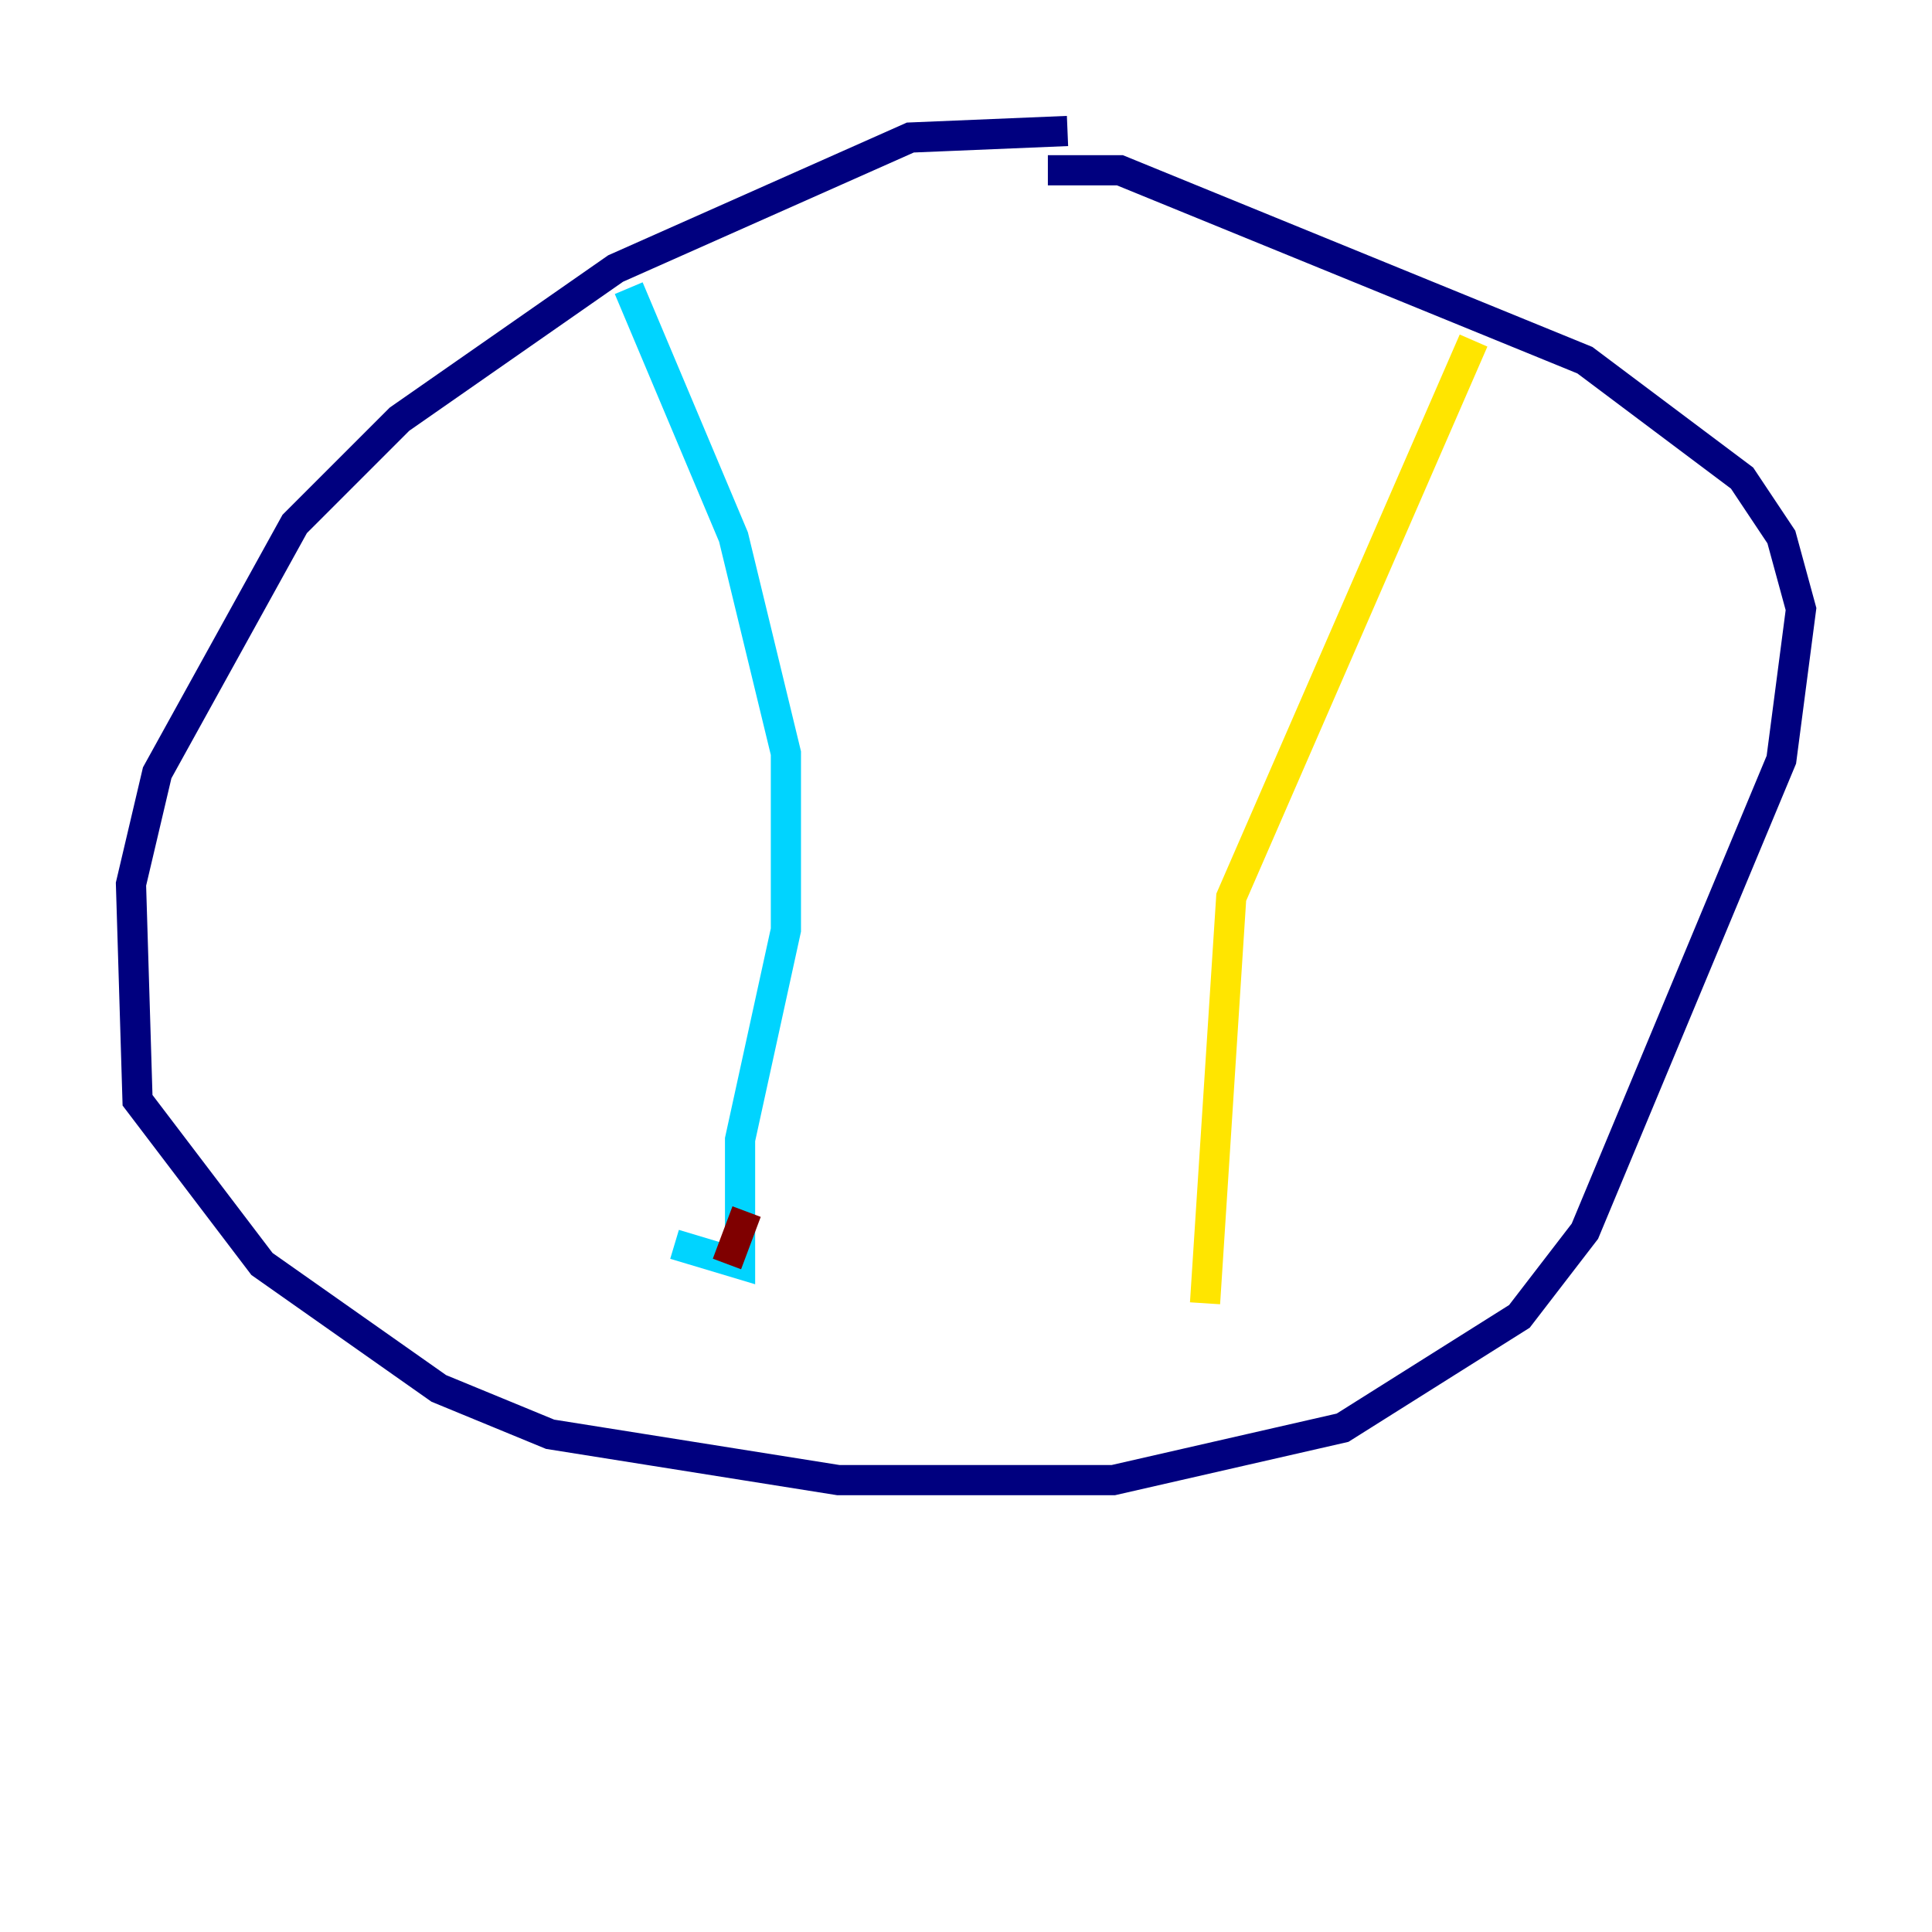 <?xml version="1.0" encoding="utf-8" ?>
<svg baseProfile="tiny" height="128" version="1.2" viewBox="0,0,128,128" width="128" xmlns="http://www.w3.org/2000/svg" xmlns:ev="http://www.w3.org/2001/xml-events" xmlns:xlink="http://www.w3.org/1999/xlink"><defs /><polyline fill="none" points="70.725,8.678 60.312,9.112 40.786,17.79 26.468,27.77 19.525,34.712 10.414,51.2 8.678,58.576 9.112,72.895 17.356,83.742 29.071,91.986 36.447,95.024 55.539,98.061 73.763,98.061 88.949,94.59 100.664,87.214 105.003,81.573 118.02,50.332 119.322,40.352 118.02,35.58 115.417,31.675 105.003,23.864 74.197,11.281 69.424,11.281" stroke="#00007f" stroke-width="2" /><polyline fill="none" points="41.654,19.091 48.597,35.58 52.068,49.898 52.068,61.614 49.031,75.498 49.031,83.742 44.691,82.441" stroke="#00d4ff" stroke-width="2" /><polyline fill="none" points="97.627,22.563 81.573,59.444 79.837,86.346" stroke="#ffe500" stroke-width="2" /><polyline fill="none" points="49.464,80.271 48.163,83.742" stroke="#7f0000" stroke-width="2" /></svg>